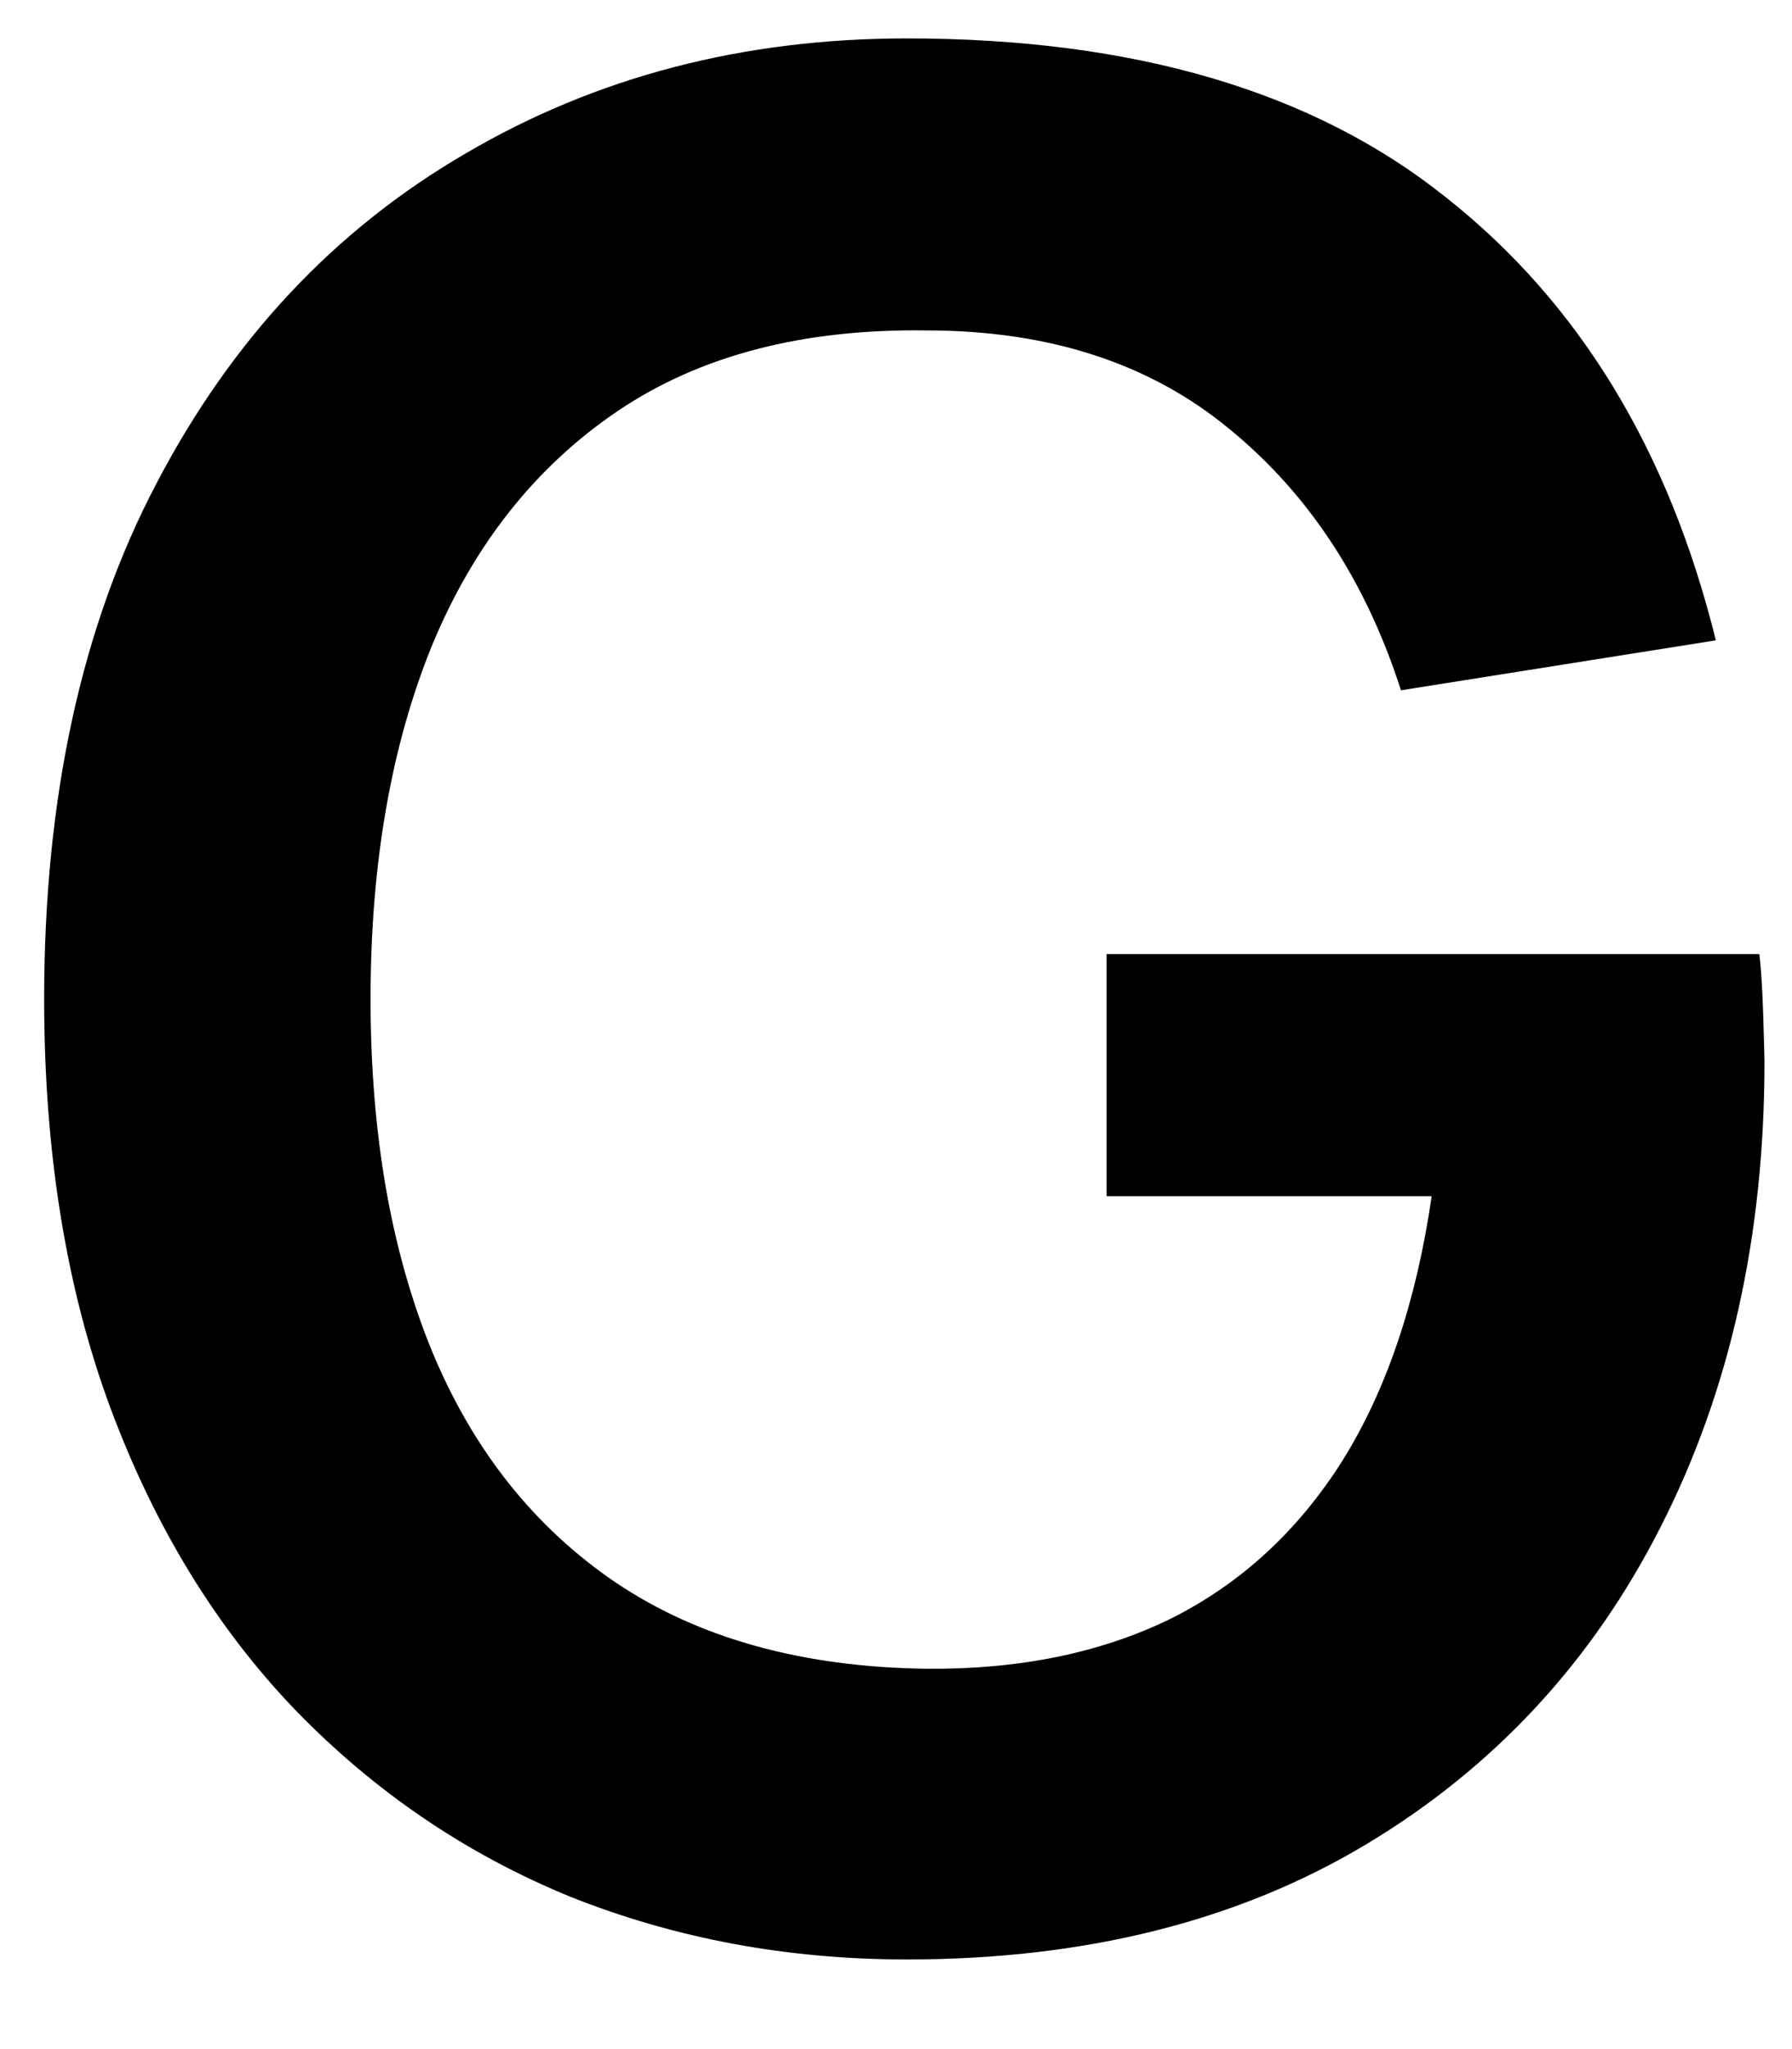 <svg width="14" height="16" viewBox="0 0 14 16" fill="none" xmlns="http://www.w3.org/2000/svg">
<path d="M7.085 15.3C6.151 15.3 5.275 15.137 4.455 14.81C3.641 14.477 2.925 13.99 2.305 13.35C1.691 12.71 1.211 11.927 0.865 11C0.518 10.067 0.345 9 0.345 7.8C0.345 6.227 0.638 4.883 1.225 3.77C1.811 2.65 2.615 1.793 3.635 1.2C4.655 0.6 5.805 0.3 7.085 0.3C8.858 0.3 10.261 0.713 11.295 1.54C12.335 2.36 13.038 3.513 13.405 5L10.945 5.39C10.671 4.537 10.225 3.857 9.605 3.35C8.985 2.837 8.195 2.58 7.235 2.58C6.268 2.567 5.465 2.777 4.825 3.21C4.185 3.643 3.701 4.253 3.375 5.04C3.055 5.827 2.895 6.747 2.895 7.8C2.895 8.853 3.055 9.77 3.375 10.55C3.695 11.323 4.175 11.927 4.815 12.36C5.461 12.793 6.268 13.017 7.235 13.03C7.961 13.037 8.598 12.907 9.145 12.64C9.691 12.367 10.138 11.957 10.485 11.41C10.831 10.857 11.065 10.167 11.185 9.34H8.645V7.45H13.745C13.758 7.557 13.768 7.713 13.775 7.92C13.781 8.127 13.785 8.25 13.785 8.29C13.785 9.65 13.515 10.86 12.975 11.92C12.441 12.973 11.675 13.8 10.675 14.4C9.675 15 8.478 15.3 7.085 15.3Z" fill="black"/>
</svg>
